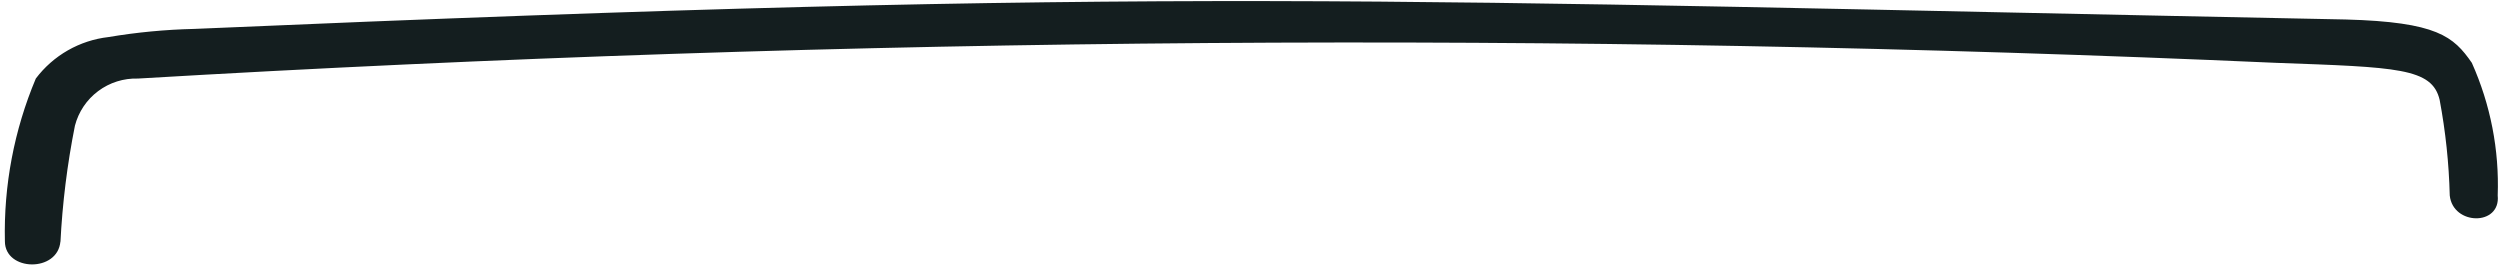 <svg width="218" height="24" viewBox="0 0 218 24" fill="none" xmlns="http://www.w3.org/2000/svg">
<path d="M5.269 21.152C5.44 17.729 5.863 14.322 6.534 10.96C6.846 9.754 7.561 8.69 8.561 7.943C9.561 7.196 10.787 6.81 12.036 6.85C74.121 3.178 136.356 2.721 198.489 5.48C209.052 5.863 212.078 5.918 212.738 8.713C213.254 11.461 213.549 14.247 213.618 17.042C213.893 19.673 218.075 19.728 217.8 17.042C217.943 13.067 217.171 9.112 215.544 5.48C213.948 3.178 212.518 1.918 204.541 1.699C119.374 -0 101.934 -1.151 16.932 2.521C14.424 2.579 11.924 2.817 9.45 3.233C8.204 3.377 7.001 3.771 5.913 4.393C4.825 5.015 3.876 5.851 3.123 6.85C1.233 11.339 0.314 16.176 0.427 21.043C0.427 23.673 5.049 23.783 5.269 21.043V21.152Z" fill="#141E1F"/>
</svg>
